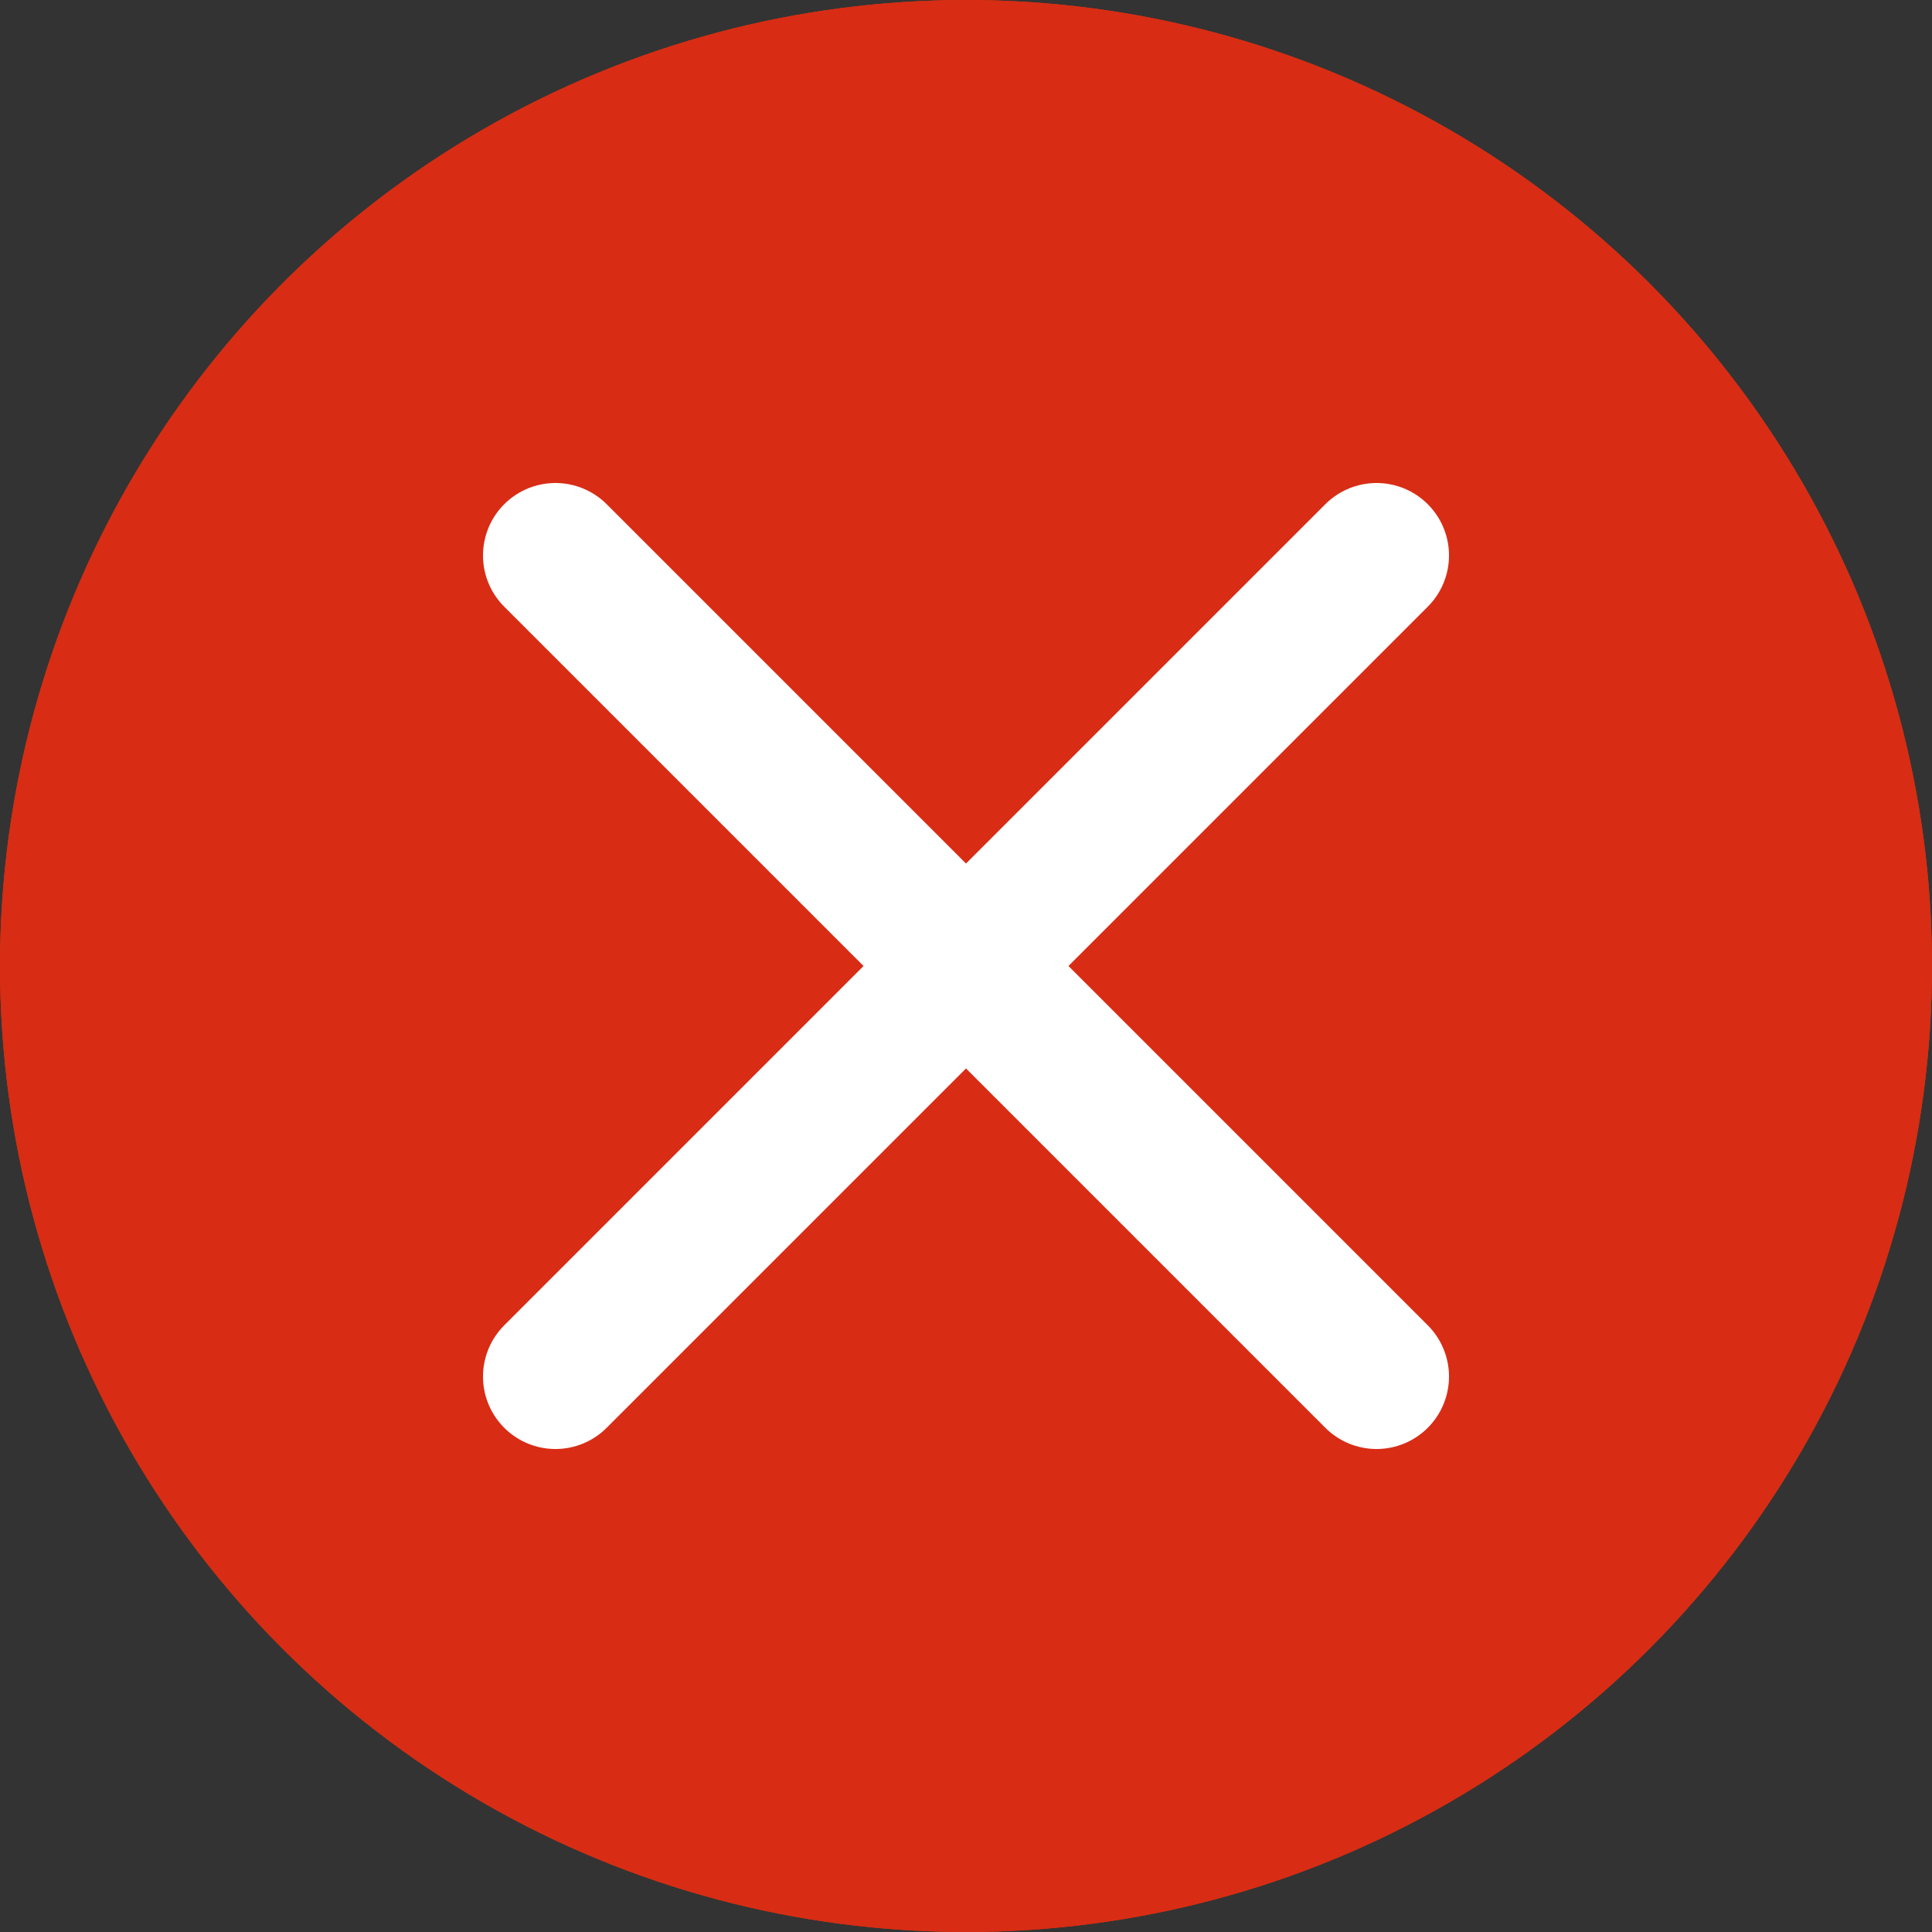 <svg width="16" height="16" viewBox="0 0 16 16" fill="none" xmlns="http://www.w3.org/2000/svg">
<rect x="0" y="0" width="16" height="16" fill="#333333" stroke="none"/>
<circle cx="8" cy="8" r="8" fill="#D83B01"/>
<path d="M4.4 4.4L11.6 11.6M11.6 4.4L4.4 11.6" stroke="white" stroke-width="1.5"/>
<circle cx="8" cy="8" r="8" fill="#D82C15"/>
<path d="M4.6 4.6L11.4 11.4" stroke="white" stroke-width="1.2" stroke-linecap="round"/>
<path d="M11.4 4.6L4.6 11.4" stroke="white" stroke-width="1.2" stroke-linecap="round" stroke-linejoin="round"/>
</svg>
